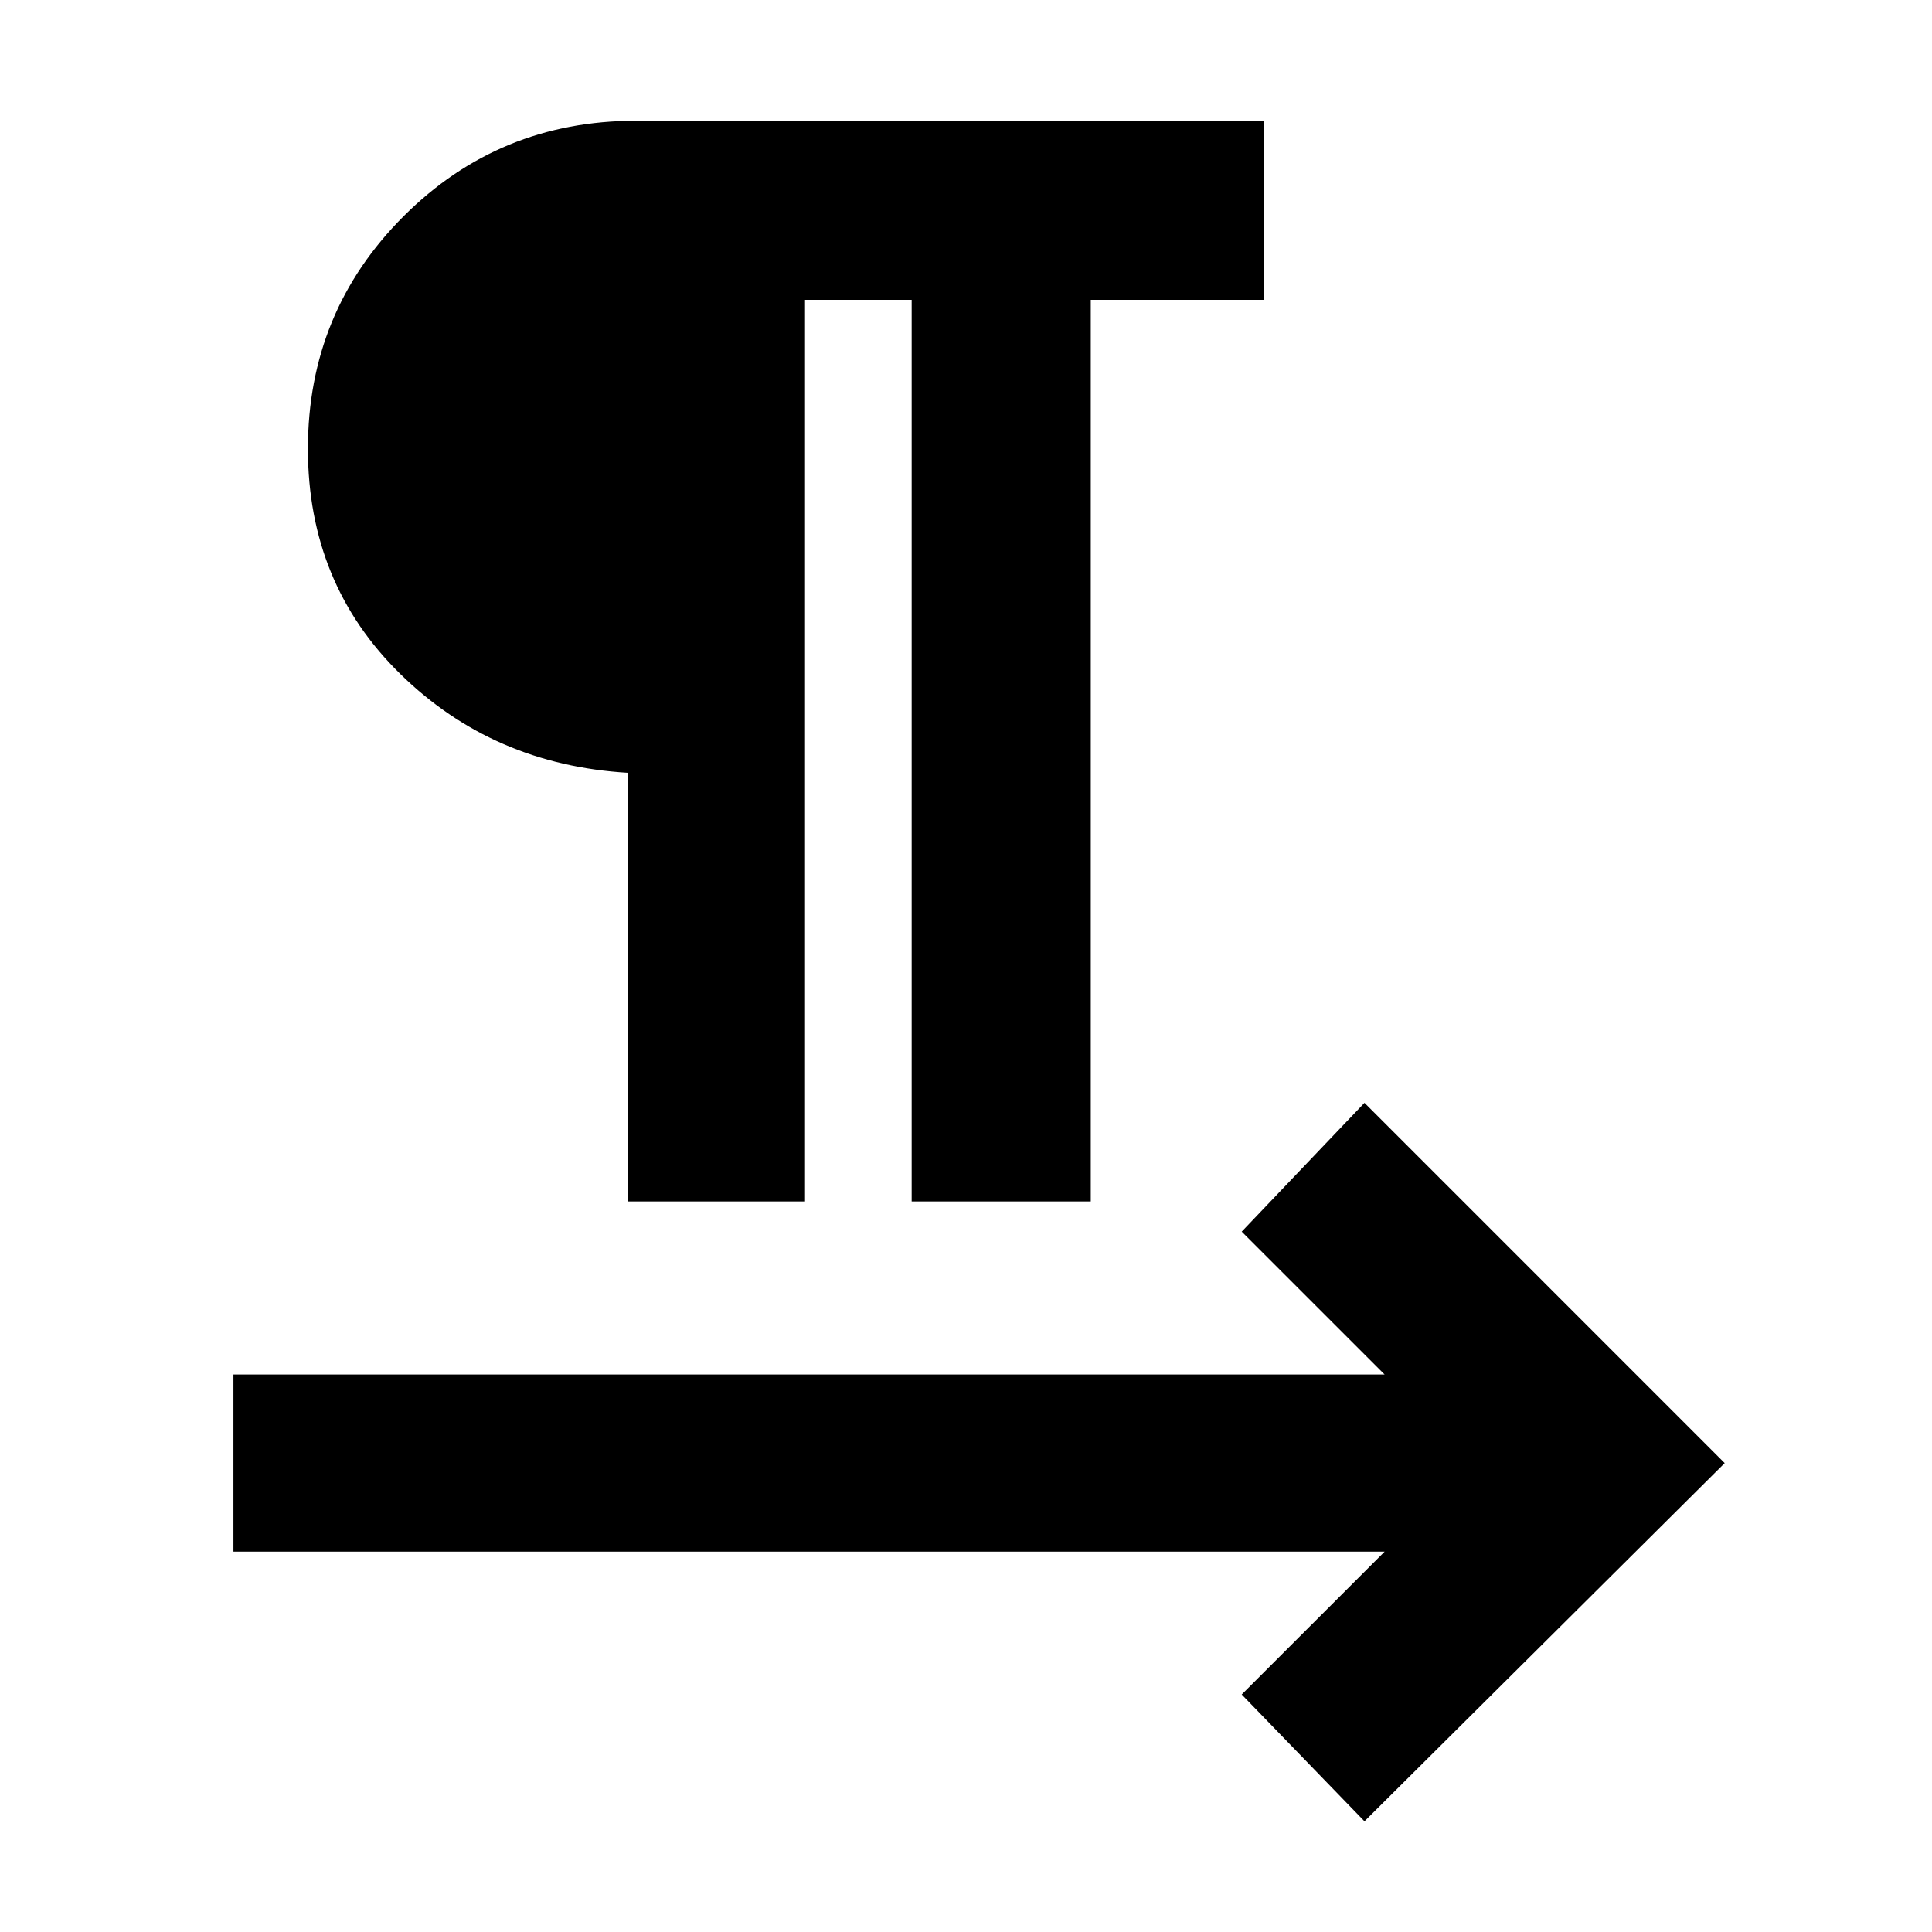<svg xmlns="http://www.w3.org/2000/svg" height="40" width="40"><path d="M13 24.875V16q-2.792-.167-4.708-2.042-1.917-1.875-1.917-4.666 0-2.834 1.979-4.813Q10.333 2.5 13.167 2.5h13v3.708h-3.584v18.667h-3.708V6.208h-2.208v18.667Zm15.25 12.833-2.542-2.625 2.959-2.958H4.833v-3.667h23.834L25.708 25.5l2.542-2.667 7.458 7.459Z"/></svg>